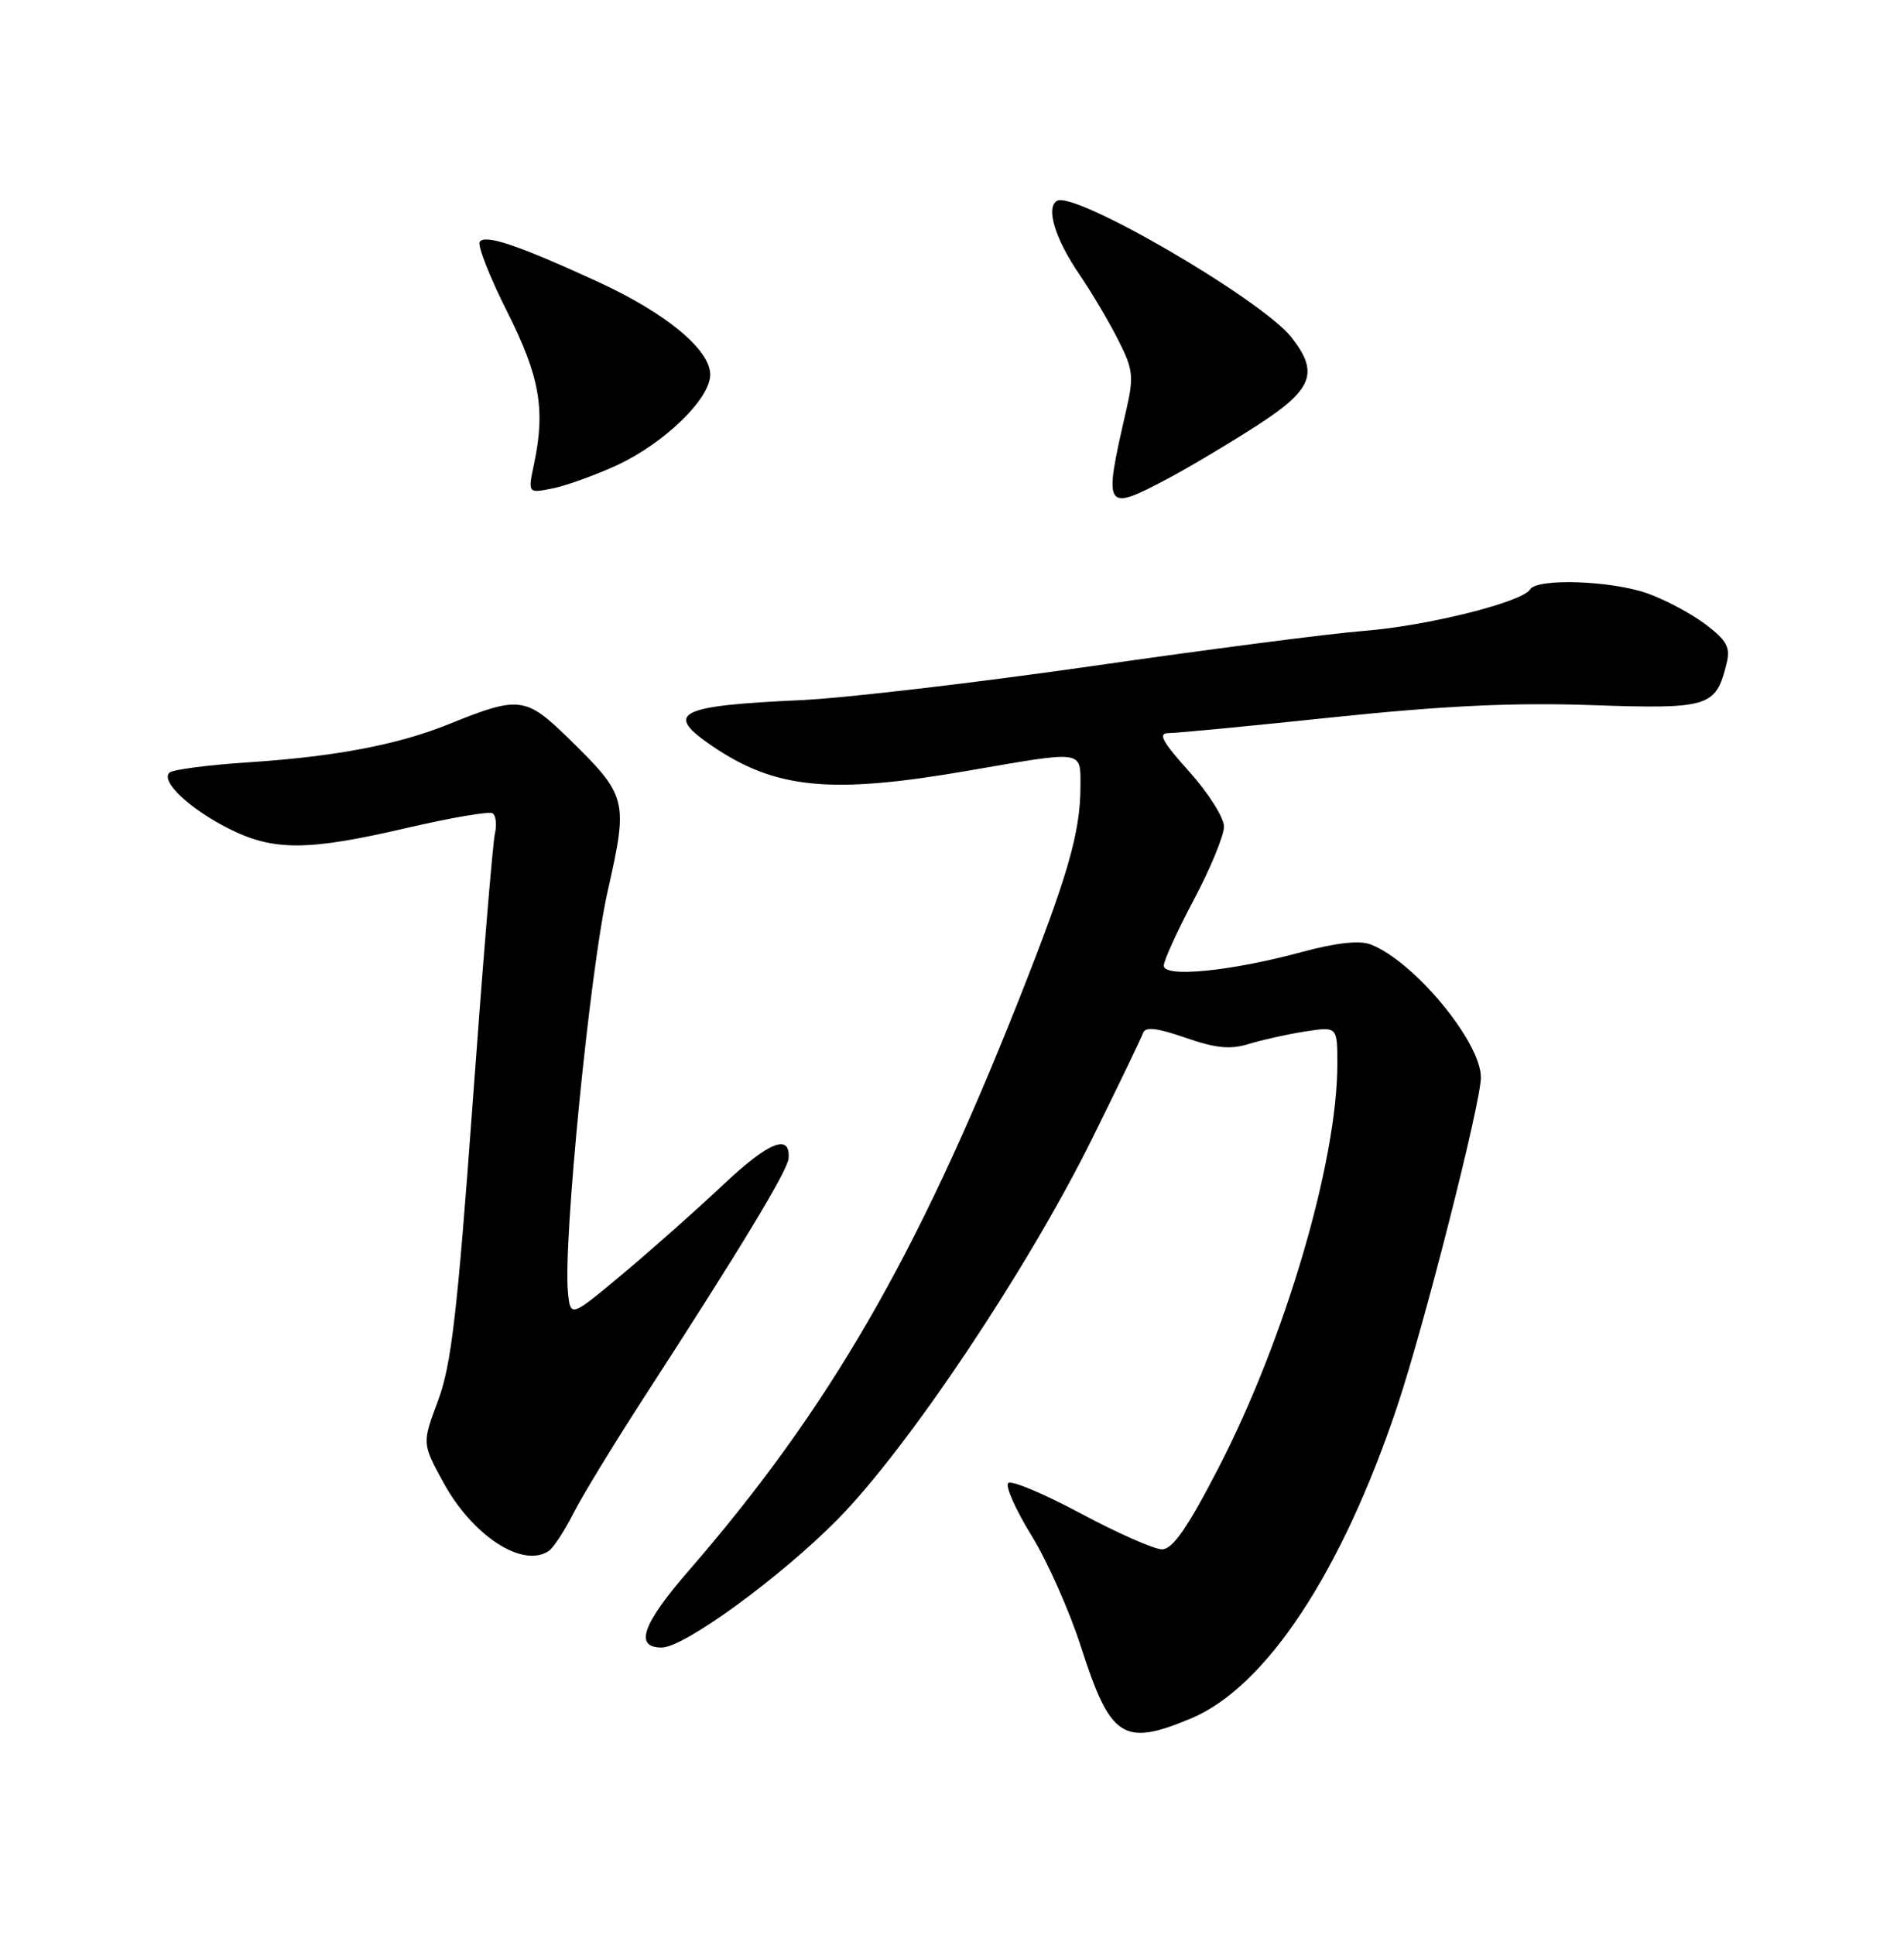 <?xml version="1.0" encoding="UTF-8" standalone="no"?>
<!DOCTYPE svg PUBLIC "-//W3C//DTD SVG 1.1//EN" "http://www.w3.org/Graphics/SVG/1.1/DTD/svg11.dtd" >
<svg xmlns="http://www.w3.org/2000/svg" xmlns:xlink="http://www.w3.org/1999/xlink" version="1.1" viewBox="0 0 252 256">
 <g >
 <path fill="currentColor"
d=" M 157.63 227.38 C 167.55 223.24 177.60 208.01 184.95 186.01 C 188.51 175.36 196.00 145.91 196.00 142.56 C 196.00 137.85 187.10 127.13 181.39 124.96 C 179.92 124.40 176.81 124.75 172.33 125.96 C 162.89 128.52 153.99 129.40 154.03 127.76 C 154.04 127.07 155.84 123.13 158.03 119.01 C 160.21 114.89 162.00 110.56 162.00 109.37 C 162.00 108.19 159.93 104.92 157.41 102.11 C 153.79 98.08 153.21 97.00 154.69 97.00 C 155.72 97.00 165.55 96.06 176.53 94.90 C 191.10 93.38 200.33 92.94 210.69 93.30 C 226.20 93.83 227.08 93.56 228.50 87.86 C 229.05 85.66 228.60 84.80 225.76 82.63 C 223.89 81.21 220.42 79.36 218.06 78.52 C 213.22 76.81 203.44 76.48 202.51 77.99 C 201.46 79.68 188.87 82.82 180.50 83.48 C 176.10 83.82 159.90 85.92 144.50 88.14 C 129.10 90.35 111.78 92.38 106.00 92.64 C 89.68 93.38 87.83 94.34 94.26 98.71 C 102.62 104.40 109.96 105.12 128.00 102.00 C 143.63 99.30 143.00 99.21 143.00 104.06 C 143.00 110.15 141.31 115.99 134.77 132.48 C 121.36 166.29 109.69 186.45 91.17 207.81 C 85.00 214.91 83.92 218.00 87.58 218.00 C 90.53 218.00 103.19 208.78 110.79 201.11 C 120.10 191.71 135.99 167.96 144.54 150.68 C 148.03 143.62 151.07 137.32 151.29 136.68 C 151.58 135.82 153.12 136.00 156.90 137.31 C 160.92 138.71 162.84 138.89 165.30 138.13 C 167.06 137.59 170.41 136.84 172.75 136.48 C 177.00 135.82 177.00 135.82 177.00 140.80 C 177.00 153.70 170.07 177.22 161.26 194.25 C 157.15 202.20 155.20 205.00 153.79 205.00 C 152.75 205.00 147.91 202.86 143.03 200.25 C 138.16 197.64 133.84 195.83 133.44 196.23 C 133.03 196.64 134.41 199.74 136.50 203.14 C 138.60 206.53 141.55 213.16 143.06 217.87 C 146.97 230.03 148.66 231.13 157.63 227.38 Z  M 72.62 205.23 C 73.23 204.83 74.70 202.59 75.88 200.26 C 77.06 197.93 81.31 190.96 85.33 184.76 C 98.03 165.17 104.24 154.90 104.37 153.28 C 104.64 149.92 101.74 151.08 95.75 156.73 C 92.31 159.98 86.35 165.27 82.50 168.49 C 75.50 174.35 75.50 174.35 75.17 170.95 C 74.52 164.30 78.09 128.30 80.42 117.96 C 83.17 105.77 83.05 105.33 75.17 97.62 C 69.59 92.18 68.66 92.07 59.50 95.78 C 52.73 98.53 44.40 100.12 32.83 100.87 C 27.51 101.22 22.83 101.83 22.42 102.24 C 21.26 103.41 25.04 106.98 30.22 109.61 C 36.18 112.63 40.68 112.62 53.93 109.53 C 59.67 108.20 64.73 107.33 65.18 107.61 C 65.64 107.89 65.78 109.11 65.50 110.31 C 65.22 111.52 63.89 127.61 62.55 146.07 C 60.53 173.74 59.73 180.64 57.98 185.31 C 55.86 190.98 55.86 190.98 58.65 196.10 C 62.52 203.20 69.13 207.53 72.62 205.23 Z  M 154.51 63.36 C 157.25 61.91 162.54 58.77 166.25 56.38 C 173.75 51.56 174.63 49.35 170.93 44.64 C 166.97 39.61 142.15 25.17 139.88 26.58 C 138.38 27.50 139.67 31.66 142.92 36.40 C 144.46 38.66 146.73 42.48 147.96 44.91 C 150.00 48.91 150.09 49.79 149.03 54.41 C 146.02 67.50 146.18 67.76 154.51 63.36 Z  M 81.52 61.62 C 87.86 58.72 94.00 52.79 94.00 49.57 C 94.00 46.25 88.11 41.40 79.04 37.24 C 68.56 32.43 64.15 30.95 63.49 32.01 C 63.19 32.51 64.81 36.65 67.11 41.21 C 71.44 49.83 72.21 54.15 70.68 61.39 C 69.86 65.28 69.86 65.28 73.12 64.63 C 74.91 64.27 78.69 62.91 81.52 61.62 Z "/>
</g>
</svg>